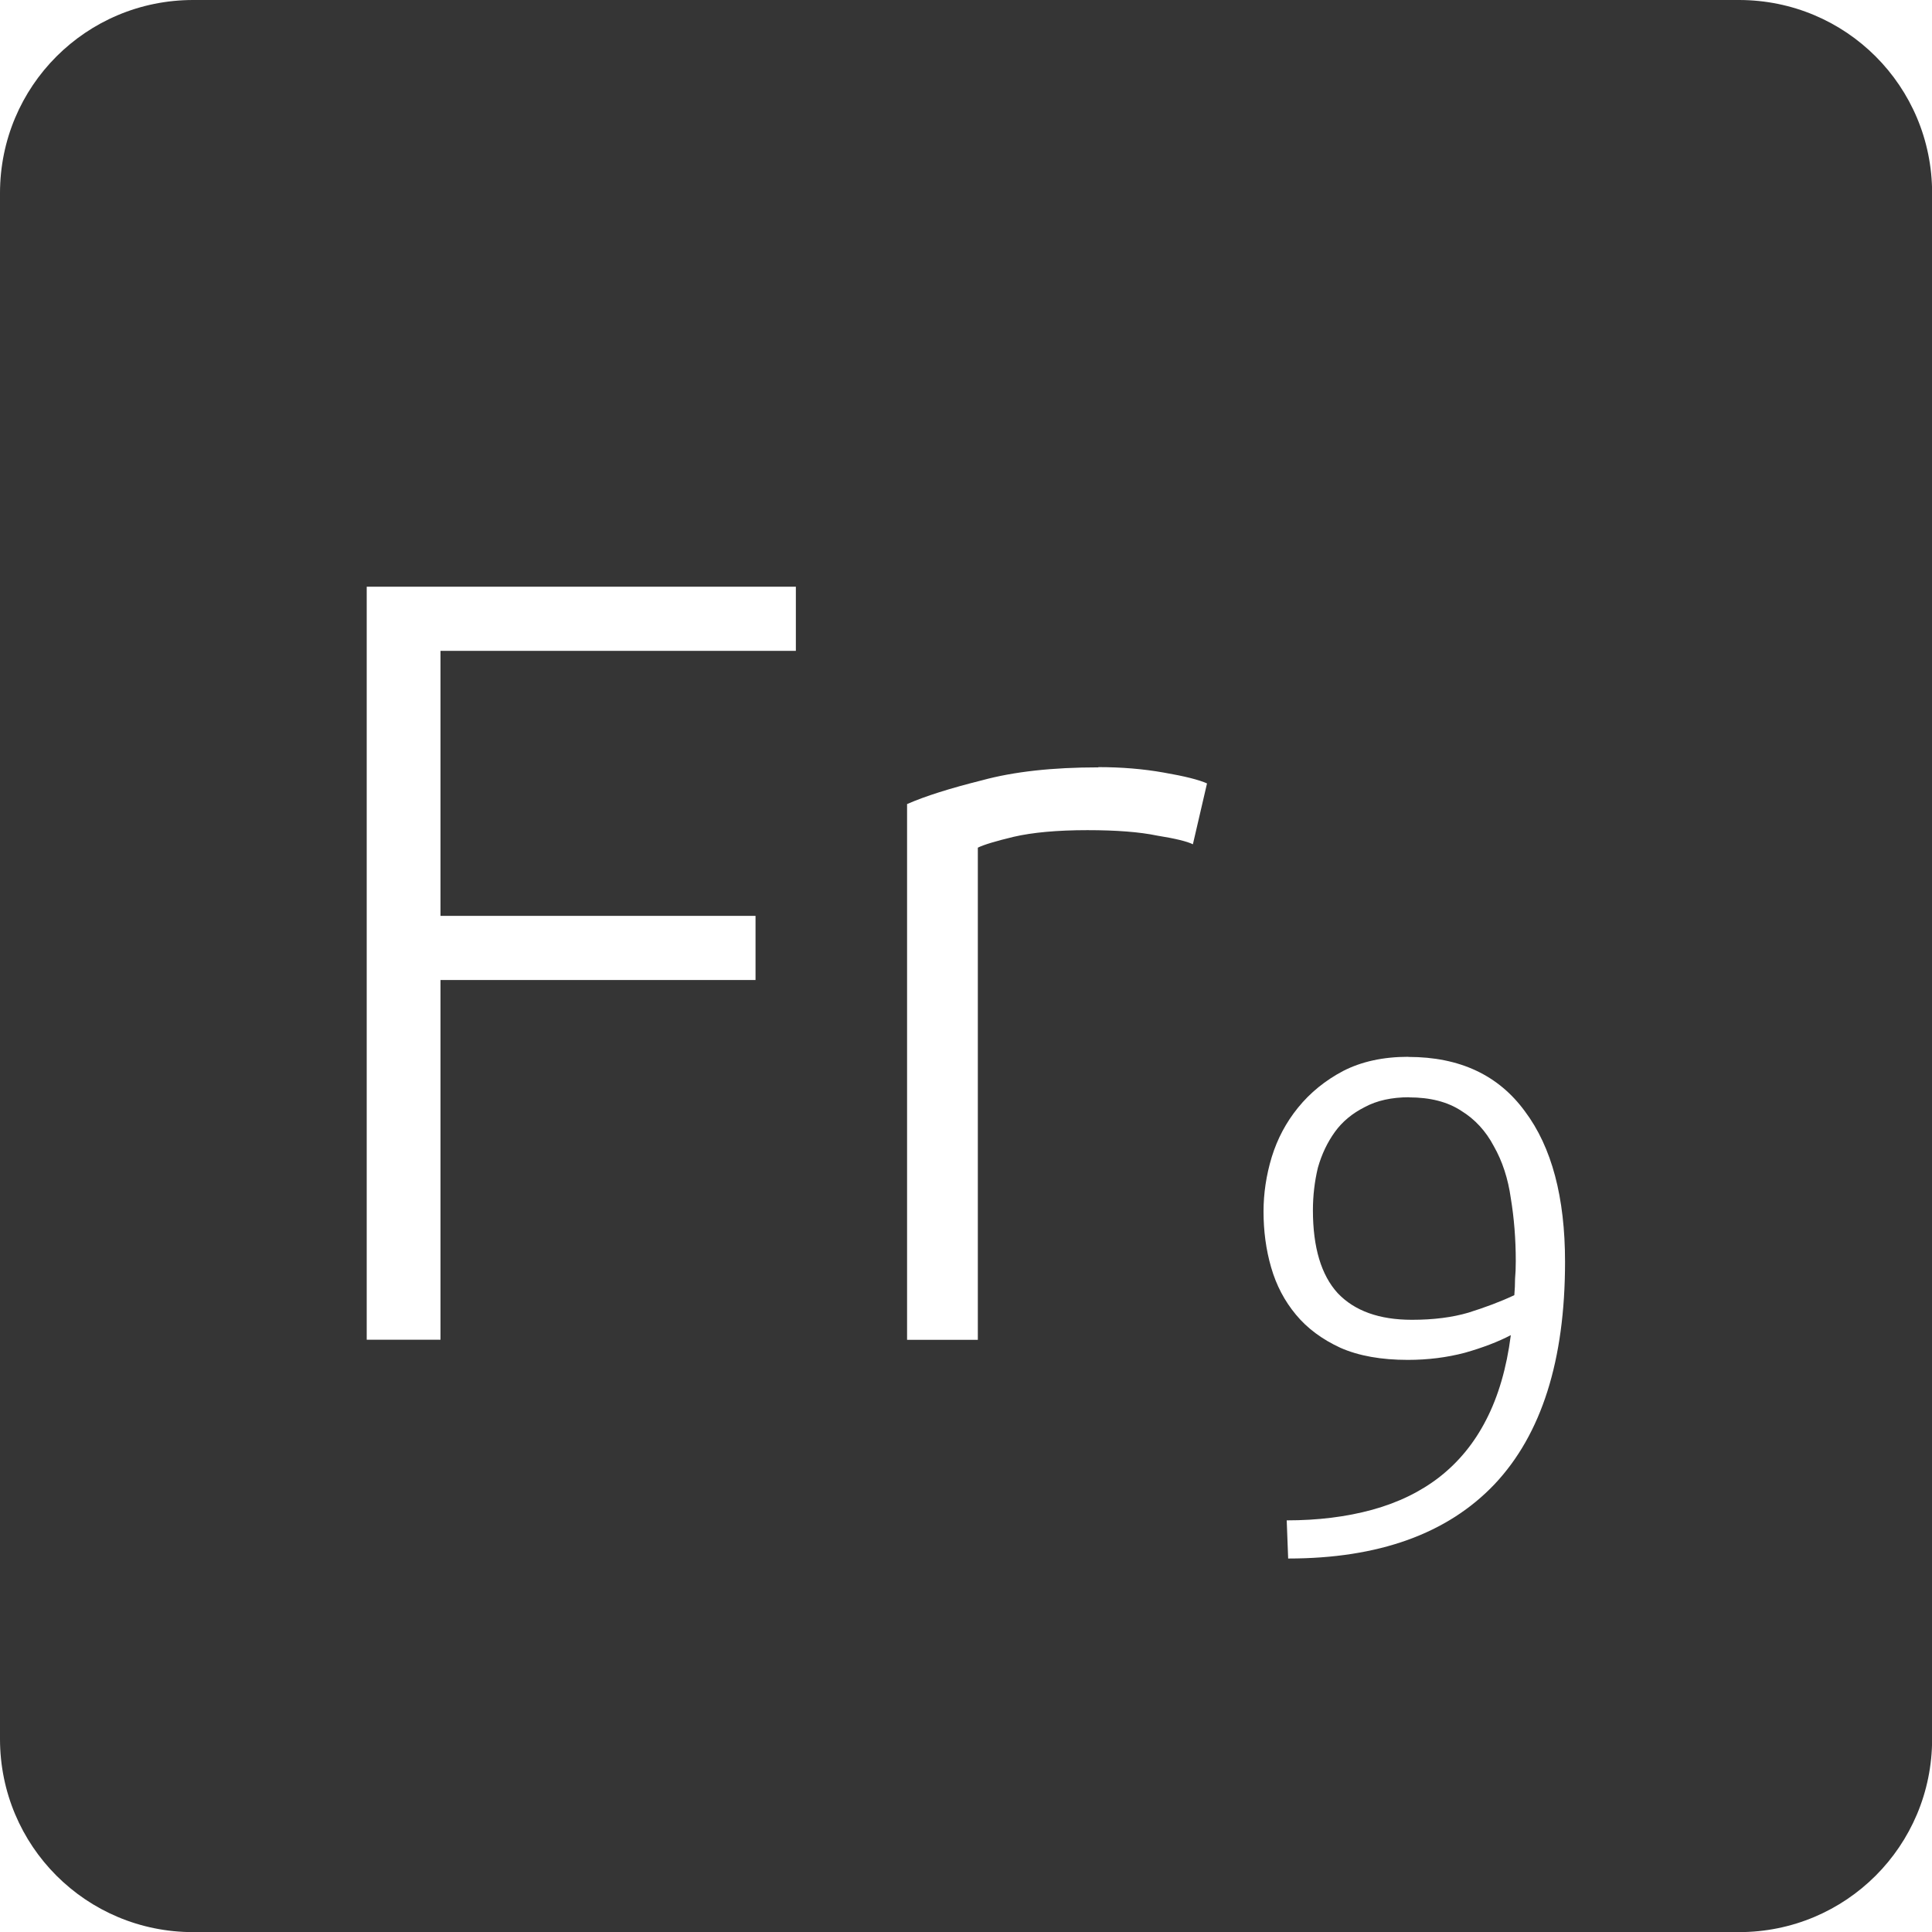 <svg xmlns="http://www.w3.org/2000/svg" viewBox="0 0 16 16">
 <path d="m 1.6 0 c -0.886 0 -1.6 0.713 -1.6 1.6 l 0 12.801 c 0 0.886 0.713 1.6 1.6 1.6 l 12.801 0 c 0.886 0 1.6 -0.713 1.6 -1.6 l 0 -12.801 c 0 -0.886 -0.713 -1.6 -1.6 -1.6 l -12.801 0 z m 1.436 4.859 l 3.555 0 l 0 0.531 l -2.943 0 l 0 2.195 l 2.609 0 l 0 0.531 l -2.609 0 l 0 2.979 l -0.611 0 l 0 -6.236 z m 6.06 1.494 c 0.192 0 0.373 0.015 0.541 0.045 c 0.174 0.03 0.293 0.06 0.359 0.09 l -0.117 0.504 c -0.048 -0.024 -0.147 -0.048 -0.297 -0.072 c -0.144 -0.03 -0.336 -0.045 -0.576 -0.045 c -0.252 0 -0.455 0.019 -0.611 0.055 c -0.15 0.036 -0.249 0.066 -0.297 0.09 l 0 4.076 l -0.586 0 l 0 -4.437 c 0.15 -0.066 0.357 -0.131 0.621 -0.197 c 0.264 -0.072 0.585 -0.107 0.963 -0.107 z m 2.568 2.4 c 0.425 0 0.746 0.151 0.965 0.451 c 0.222 0.296 0.332 0.712 0.332 1.246 c 0 0.815 -0.194 1.428 -0.584 1.842 c -0.39 0.41 -0.96 0.615 -1.709 0.615 l -0.012 -0.316 c 0.257 0 0.494 -0.029 0.709 -0.088 c 0.214 -0.059 0.399 -0.149 0.555 -0.27 c 0.16 -0.125 0.289 -0.282 0.387 -0.473 c 0.101 -0.195 0.17 -0.43 0.205 -0.703 c -0.105 0.055 -0.233 0.104 -0.381 0.146 c -0.148 0.039 -0.305 0.059 -0.473 0.059 c -0.218 0 -0.405 -0.033 -0.557 -0.1 c -0.152 -0.07 -0.276 -0.162 -0.369 -0.275 c -0.094 -0.113 -0.162 -0.242 -0.205 -0.391 c -0.043 -0.148 -0.063 -0.303 -0.063 -0.463 c 0 -0.148 0.022 -0.299 0.068 -0.451 c 0.047 -0.152 0.119 -0.287 0.217 -0.408 c 0.101 -0.125 0.227 -0.227 0.375 -0.305 c 0.152 -0.078 0.332 -0.117 0.539 -0.117 z m 0.006 0.334 c -0.144 0 -0.268 0.027 -0.369 0.082 c -0.101 0.051 -0.184 0.119 -0.246 0.205 c -0.062 0.086 -0.109 0.184 -0.141 0.297 c -0.027 0.113 -0.041 0.231 -0.041 0.352 c 0 0.308 0.069 0.537 0.205 0.686 c 0.14 0.148 0.346 0.221 0.615 0.221 c 0.179 0 0.334 -0.02 0.467 -0.059 c 0.137 -0.043 0.264 -0.09 0.381 -0.145 c 0.004 -0.047 0.006 -0.092 0.006 -0.135 c 0.004 -0.043 0.006 -0.092 0.006 -0.146 c 0 -0.183 -0.014 -0.358 -0.041 -0.521 c -0.023 -0.164 -0.07 -0.307 -0.141 -0.432 c -0.066 -0.125 -0.156 -0.223 -0.27 -0.293 c -0.113 -0.074 -0.256 -0.111 -0.432 -0.111 z" style="fill:#353535;fill-opacity:1"/>
</svg>
